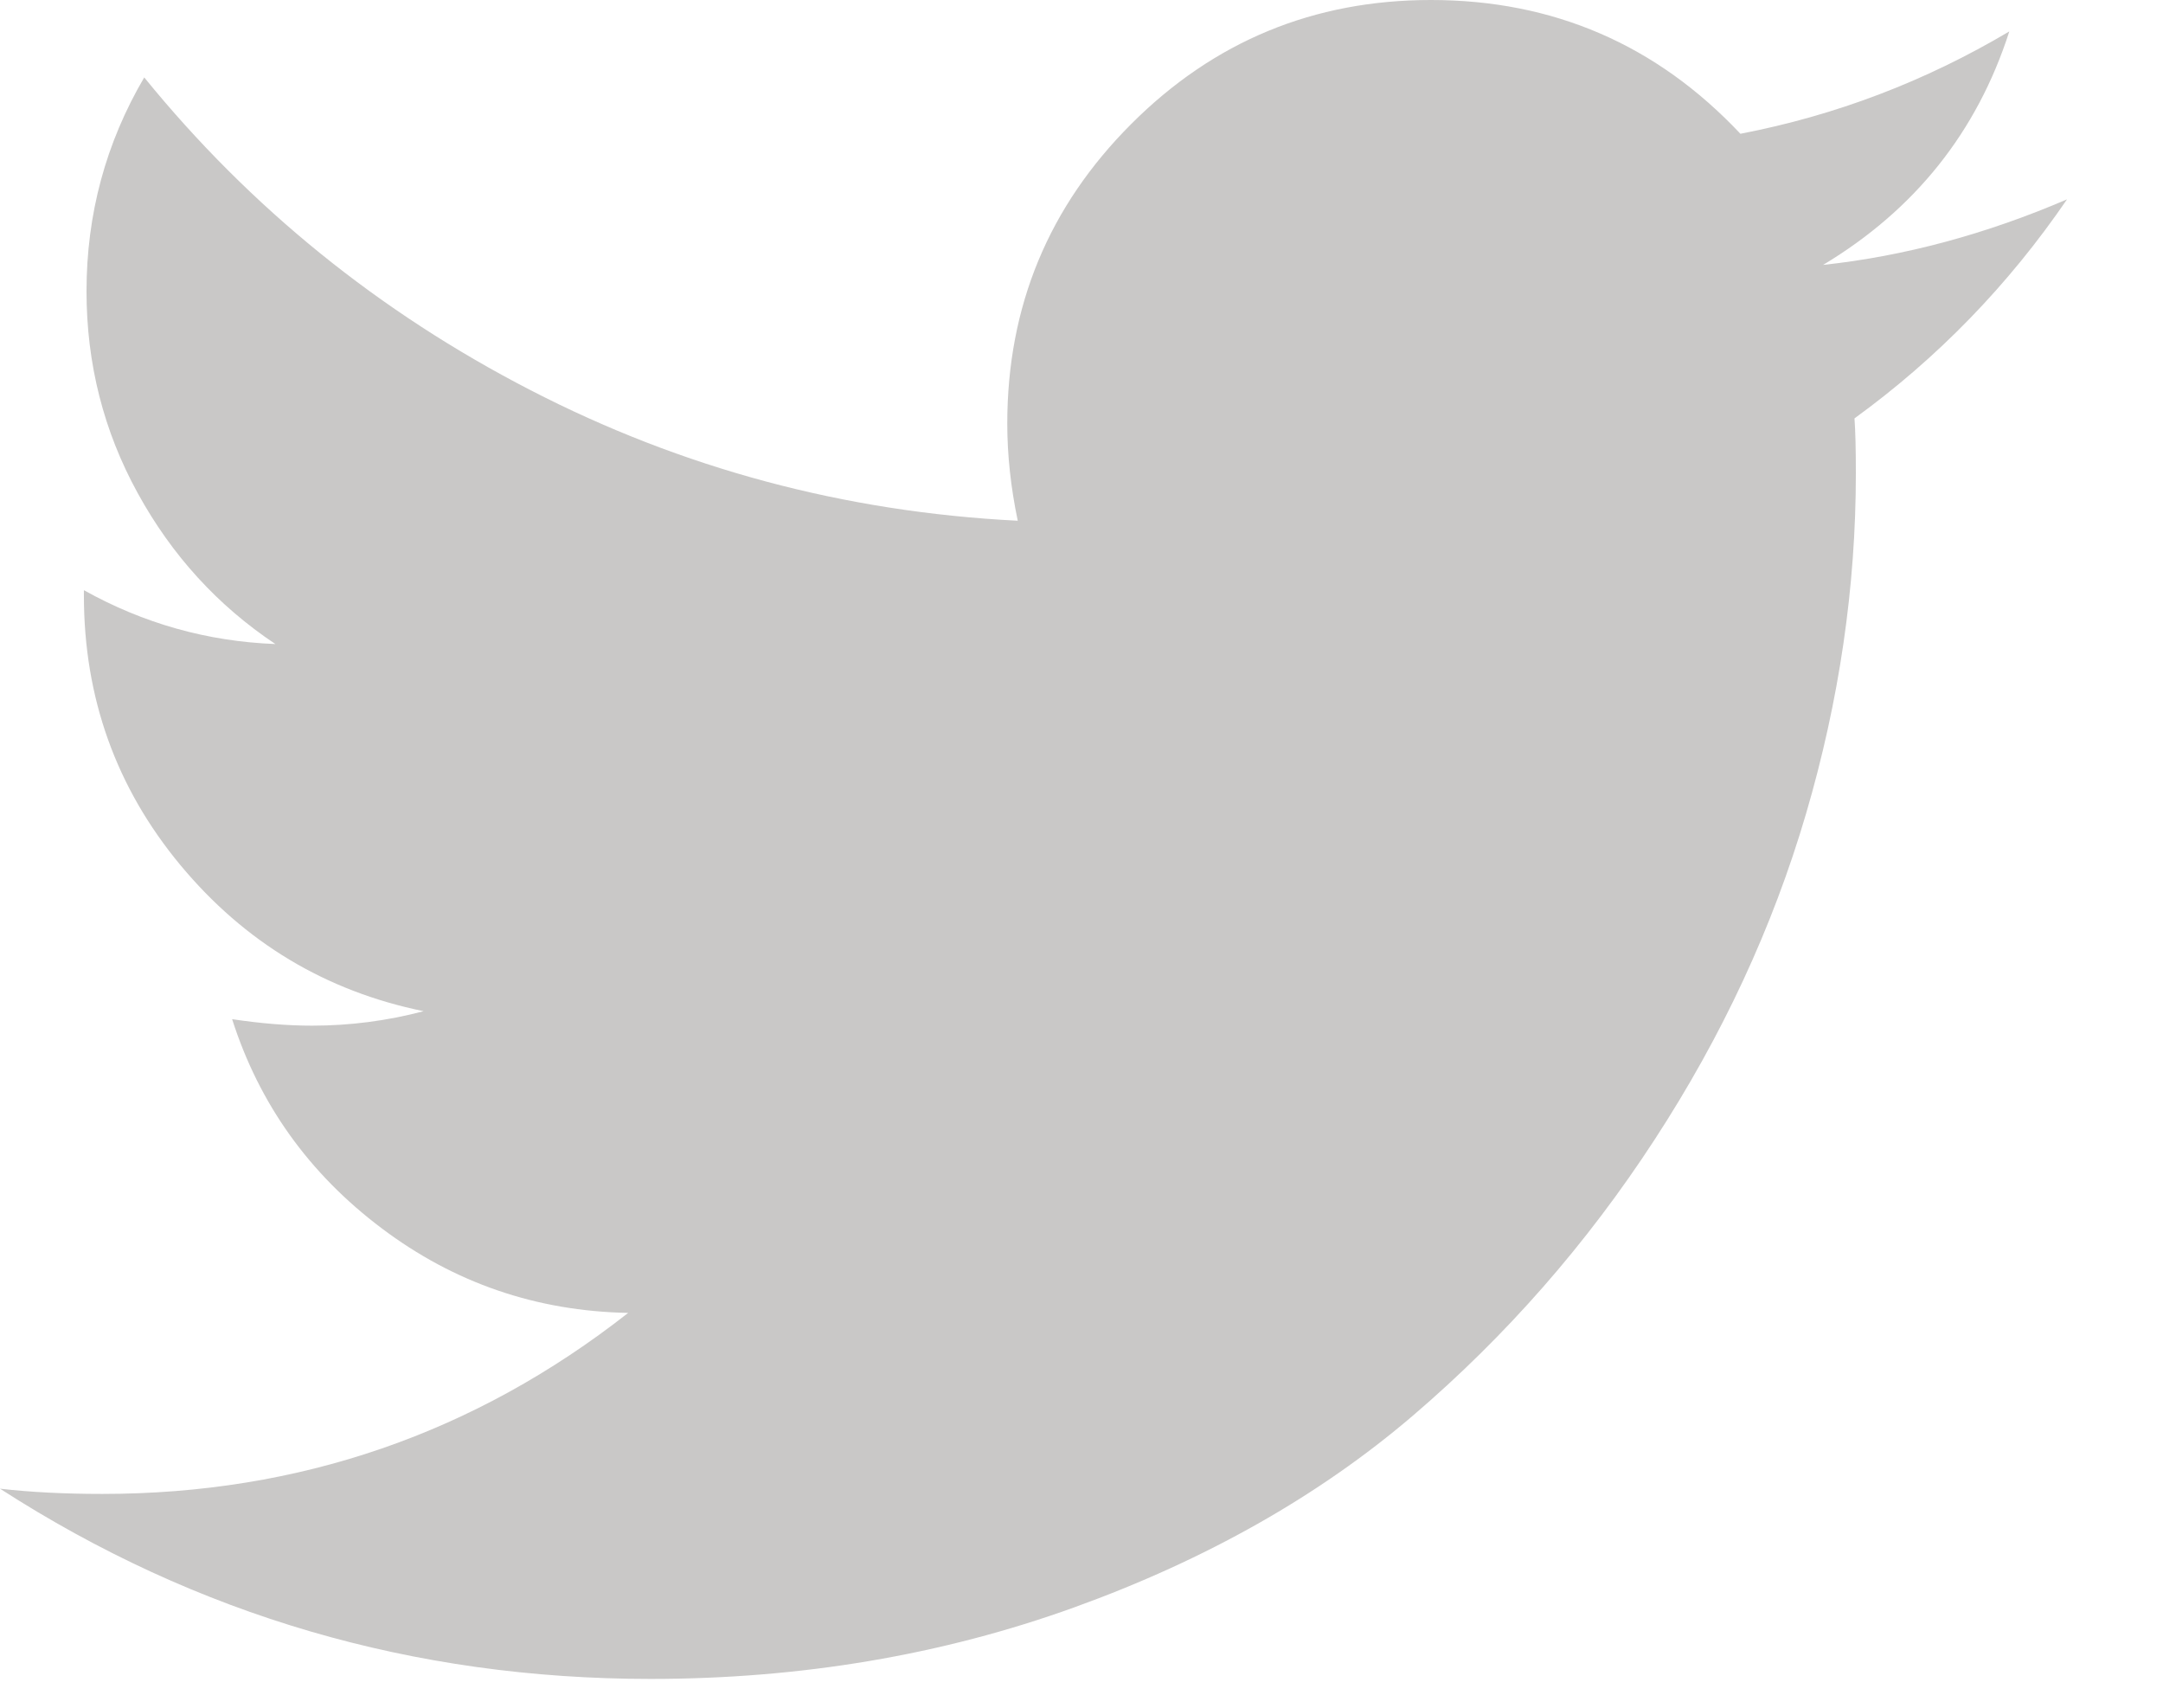 <?xml version="1.0" encoding="UTF-8"?>
<svg width="19px" height="15px" viewBox="0 0 19 15" version="1.1" xmlns="http://www.w3.org/2000/svg" xmlns:xlink="http://www.w3.org/1999/xlink">
    <!-- Generator: Sketch 52.3 (67297) - http://www.bohemiancoding.com/sketch -->
    <title></title>
    <desc>Created with Sketch.</desc>
    <g id="Symbols" stroke="none" stroke-width="1" fill="none" fill-rule="evenodd">
        <g id="M:-Footer" transform="translate(-63, -331)" fill="#C9C8C7">
            <g id="Group-9" transform="translate(22, 326)">
                <path d="M59.157,6.751 C58.642,7.504 58.02,8.145 57.29,8.675 C57.298,8.783 57.302,8.944 57.302,9.159 C57.302,10.157 57.156,11.154 56.864,12.149 C56.572,13.143 56.129,14.098 55.533,15.012 C54.938,15.926 54.23,16.734 53.408,17.437 C52.586,18.139 51.595,18.7 50.435,19.119 C49.276,19.537 48.035,19.747 46.714,19.747 C44.633,19.747 42.728,19.19 41,18.076 C41.269,18.107 41.568,18.122 41.899,18.122 C43.627,18.122 45.167,17.592 46.518,16.532 C45.712,16.517 44.99,16.269 44.353,15.789 C43.715,15.309 43.277,14.697 43.039,13.952 C43.293,13.99 43.527,14.009 43.742,14.009 C44.072,14.009 44.399,13.967 44.721,13.882 C43.861,13.706 43.149,13.278 42.584,12.598 C42.02,11.918 41.737,11.129 41.737,10.23 L41.737,10.184 C42.26,10.476 42.82,10.634 43.419,10.657 C42.912,10.319 42.509,9.877 42.21,9.332 C41.91,8.786 41.76,8.195 41.76,7.558 C41.76,6.882 41.929,6.256 42.267,5.68 C43.197,6.824 44.328,7.74 45.66,8.427 C46.993,9.115 48.419,9.497 49.94,9.574 C49.879,9.282 49.848,8.998 49.848,8.721 C49.848,7.692 50.211,6.815 50.937,6.089 C51.662,5.363 52.54,5 53.569,5 C54.644,5 55.551,5.392 56.288,6.175 C57.125,6.014 57.912,5.714 58.65,5.276 C58.366,6.16 57.82,6.843 57.014,7.327 C57.728,7.25 58.442,7.058 59.157,6.751 Z" id=""></path>
            </g>
        </g>
    </g>
</svg>